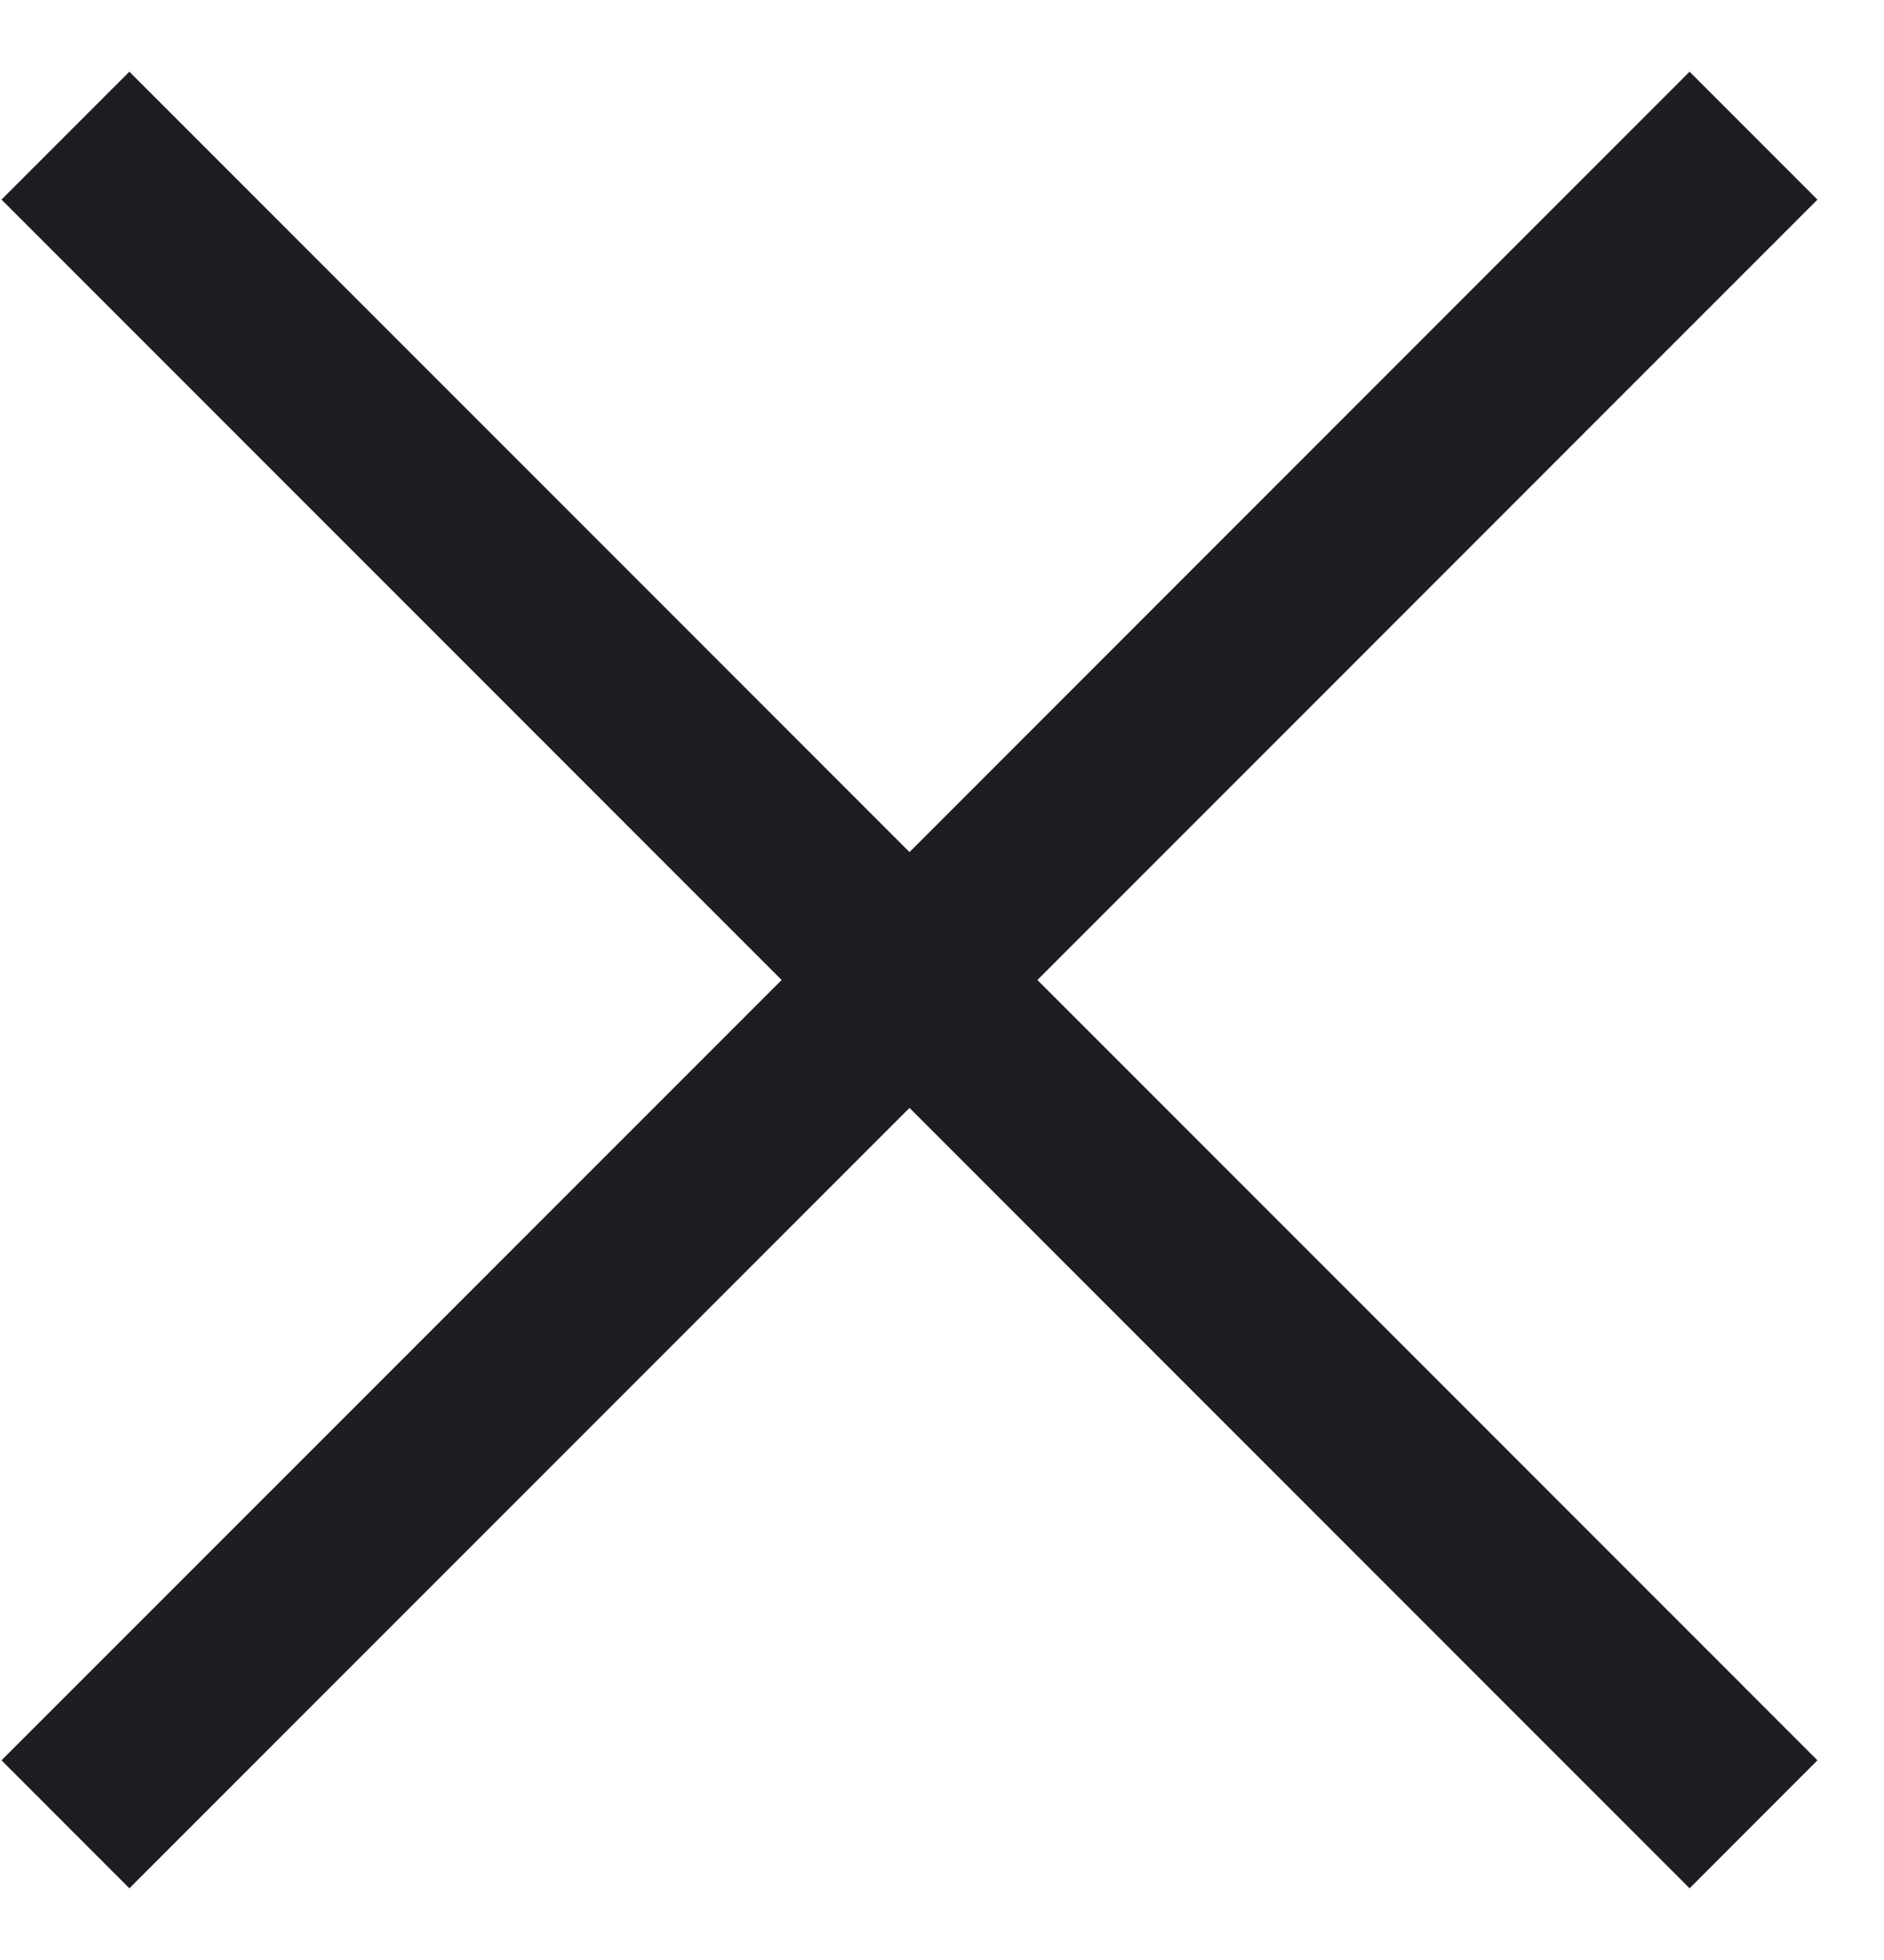 <svg width="25" height="26" viewBox="0 0 25 26" fill="none" xmlns="http://www.w3.org/2000/svg">
<path fill-rule="evenodd" clip-rule="evenodd" d="M24.117 2.648L22.42 0.951L12.069 11.303L1.717 0.951L0.02 2.648L10.372 13L0.02 23.351L1.717 25.049L12.069 14.697L22.42 25.049L24.117 23.351L13.766 13L24.117 2.648Z" fill="#1C1E24"/>
</svg>
